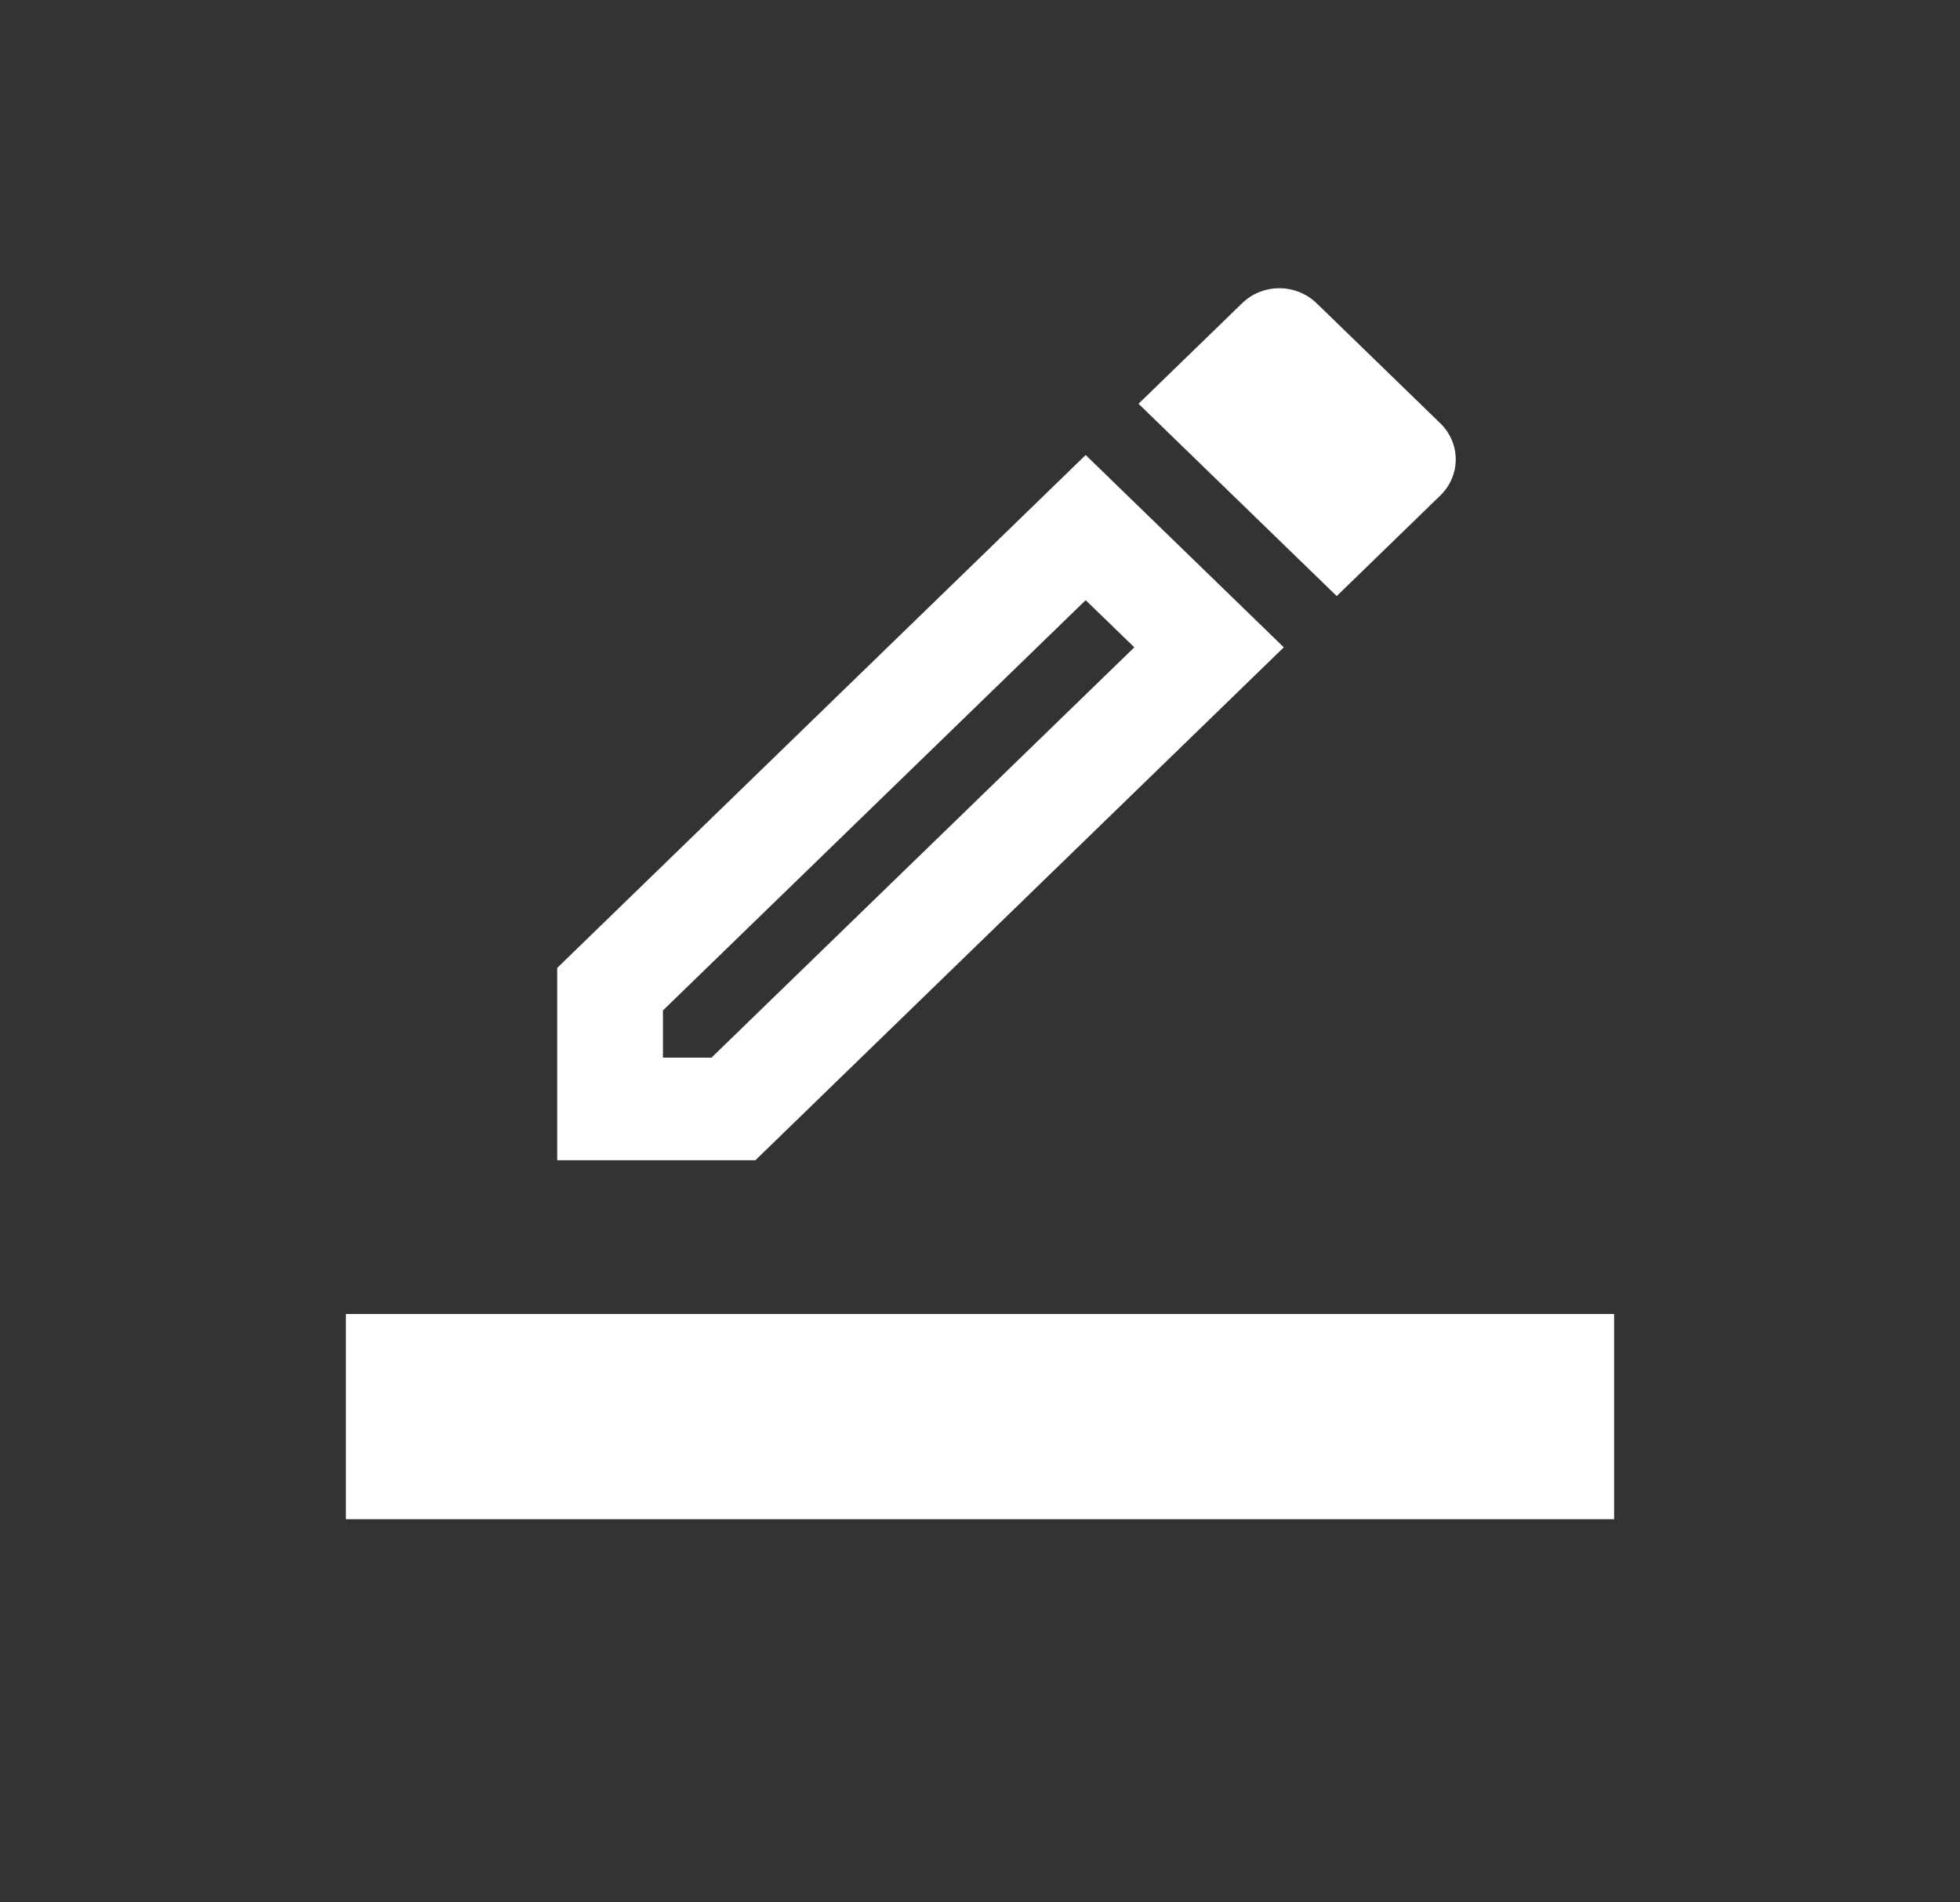 <svg width="34" height="33" viewBox="0 0 34 33" fill="none" xmlns="http://www.w3.org/2000/svg">
<rect x="0" y="0" width="34" height="33" fill="#333333" stroke="none"/>
<g id="border_color_24px">
<path id="icon/editor/border_color_24px" fill-rule="evenodd" clip-rule="evenodd" d="M24.984 8.596C25.342 8.249 25.342 7.689 24.984 7.342L22.839 5.26C22.668 5.094 22.435 5 22.193 5C21.95 5 21.718 5.094 21.547 5.26L19.75 7.004L23.188 10.34L24.984 8.596ZM9.666 16.79L18.833 7.893L22.27 11.229L13.104 20.126H9.666V16.79ZM11.5 18.346H12.343L19.677 11.229L18.833 10.411L11.5 17.528V18.346ZM28 22.794H6V26.353H28V22.794Z" fill="white"/>
</g>
</svg>
